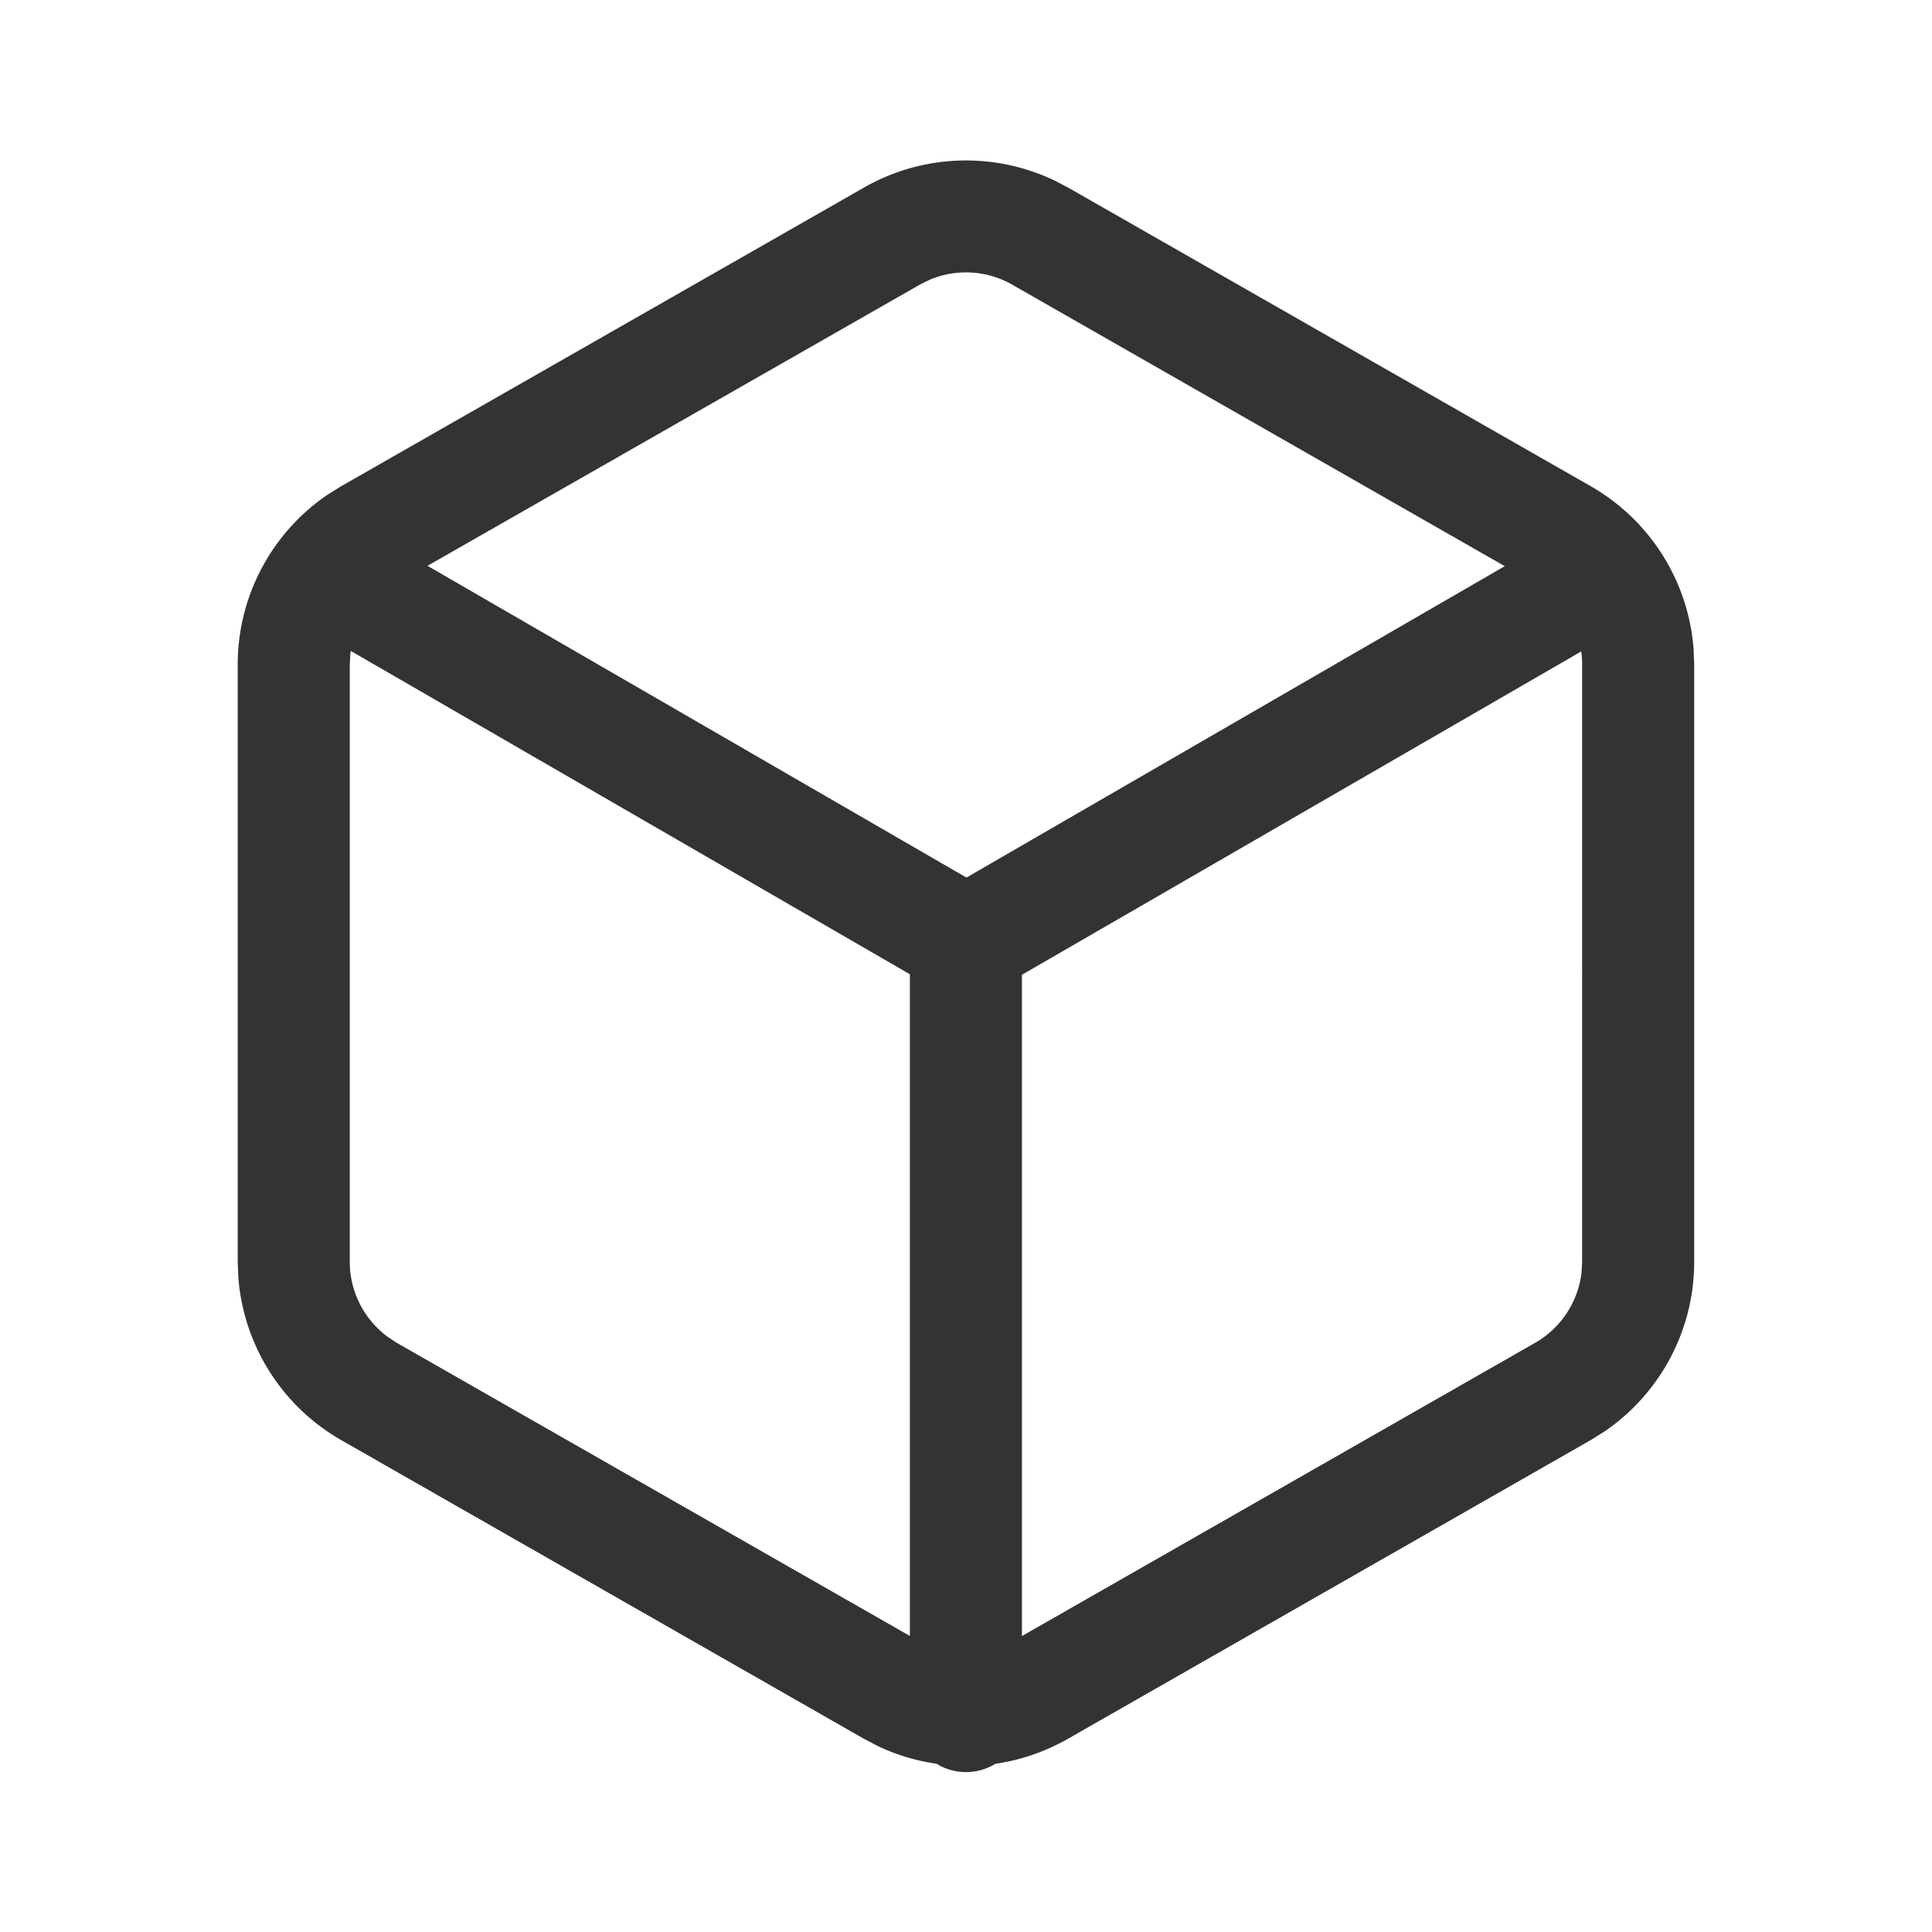 <svg t="1678028822703" class="icon" viewBox="0 0 1024 1024" version="1.1" xmlns="http://www.w3.org/2000/svg" p-id="1947" width="200" height="200"><path d="M558.452 95.418l7.913 4.143L843.404 257.862a108.916 108.916 0 0 1 54.225 85.969l0.326 8.285v316.742c0 36.073-17.92 69.585-47.43 89.786l-6.982 4.375-0.14 0.093-277.039 158.301c-12.195 6.982-25.367 11.497-38.819 13.452a29.789 29.789 0 0 1-31.185-0.047 107.52 107.52 0 0 1-31.325-9.495l-7.447-3.91-277.039-158.301a108.916 108.916 0 0 1-54.225-86.016l-0.326-8.239V352.116c0-36.073 17.92-69.632 47.43-89.786l6.982-4.375 0.14-0.093L457.588 99.607a108.87 108.87 0 0 1 100.864-4.143zM185.716 346.298l-0.326 5.818v316.695c0 15.686 7.447 30.255 19.828 39.564l4.841 3.212 272.198 155.508v-350.72L185.903 344.995a49.338 49.338 0 0 0-0.186 1.35z m652.381-1.024L541.649 516.655v350.487l272.244-155.555c13.545-7.866 22.481-21.597 24.343-36.957l0.326-5.818V352.163c0-2.327-0.14-4.655-0.465-6.889z m-344.948-197.167l-5.911 2.886-0.093 0.093-260.561 148.806 285.649 165.236 285.324-165.05-260.701-148.992-0.14-0.093a49.478 49.478 0 0 0-43.567-2.886z" fill="#333333" p-id="1948"></path></svg>